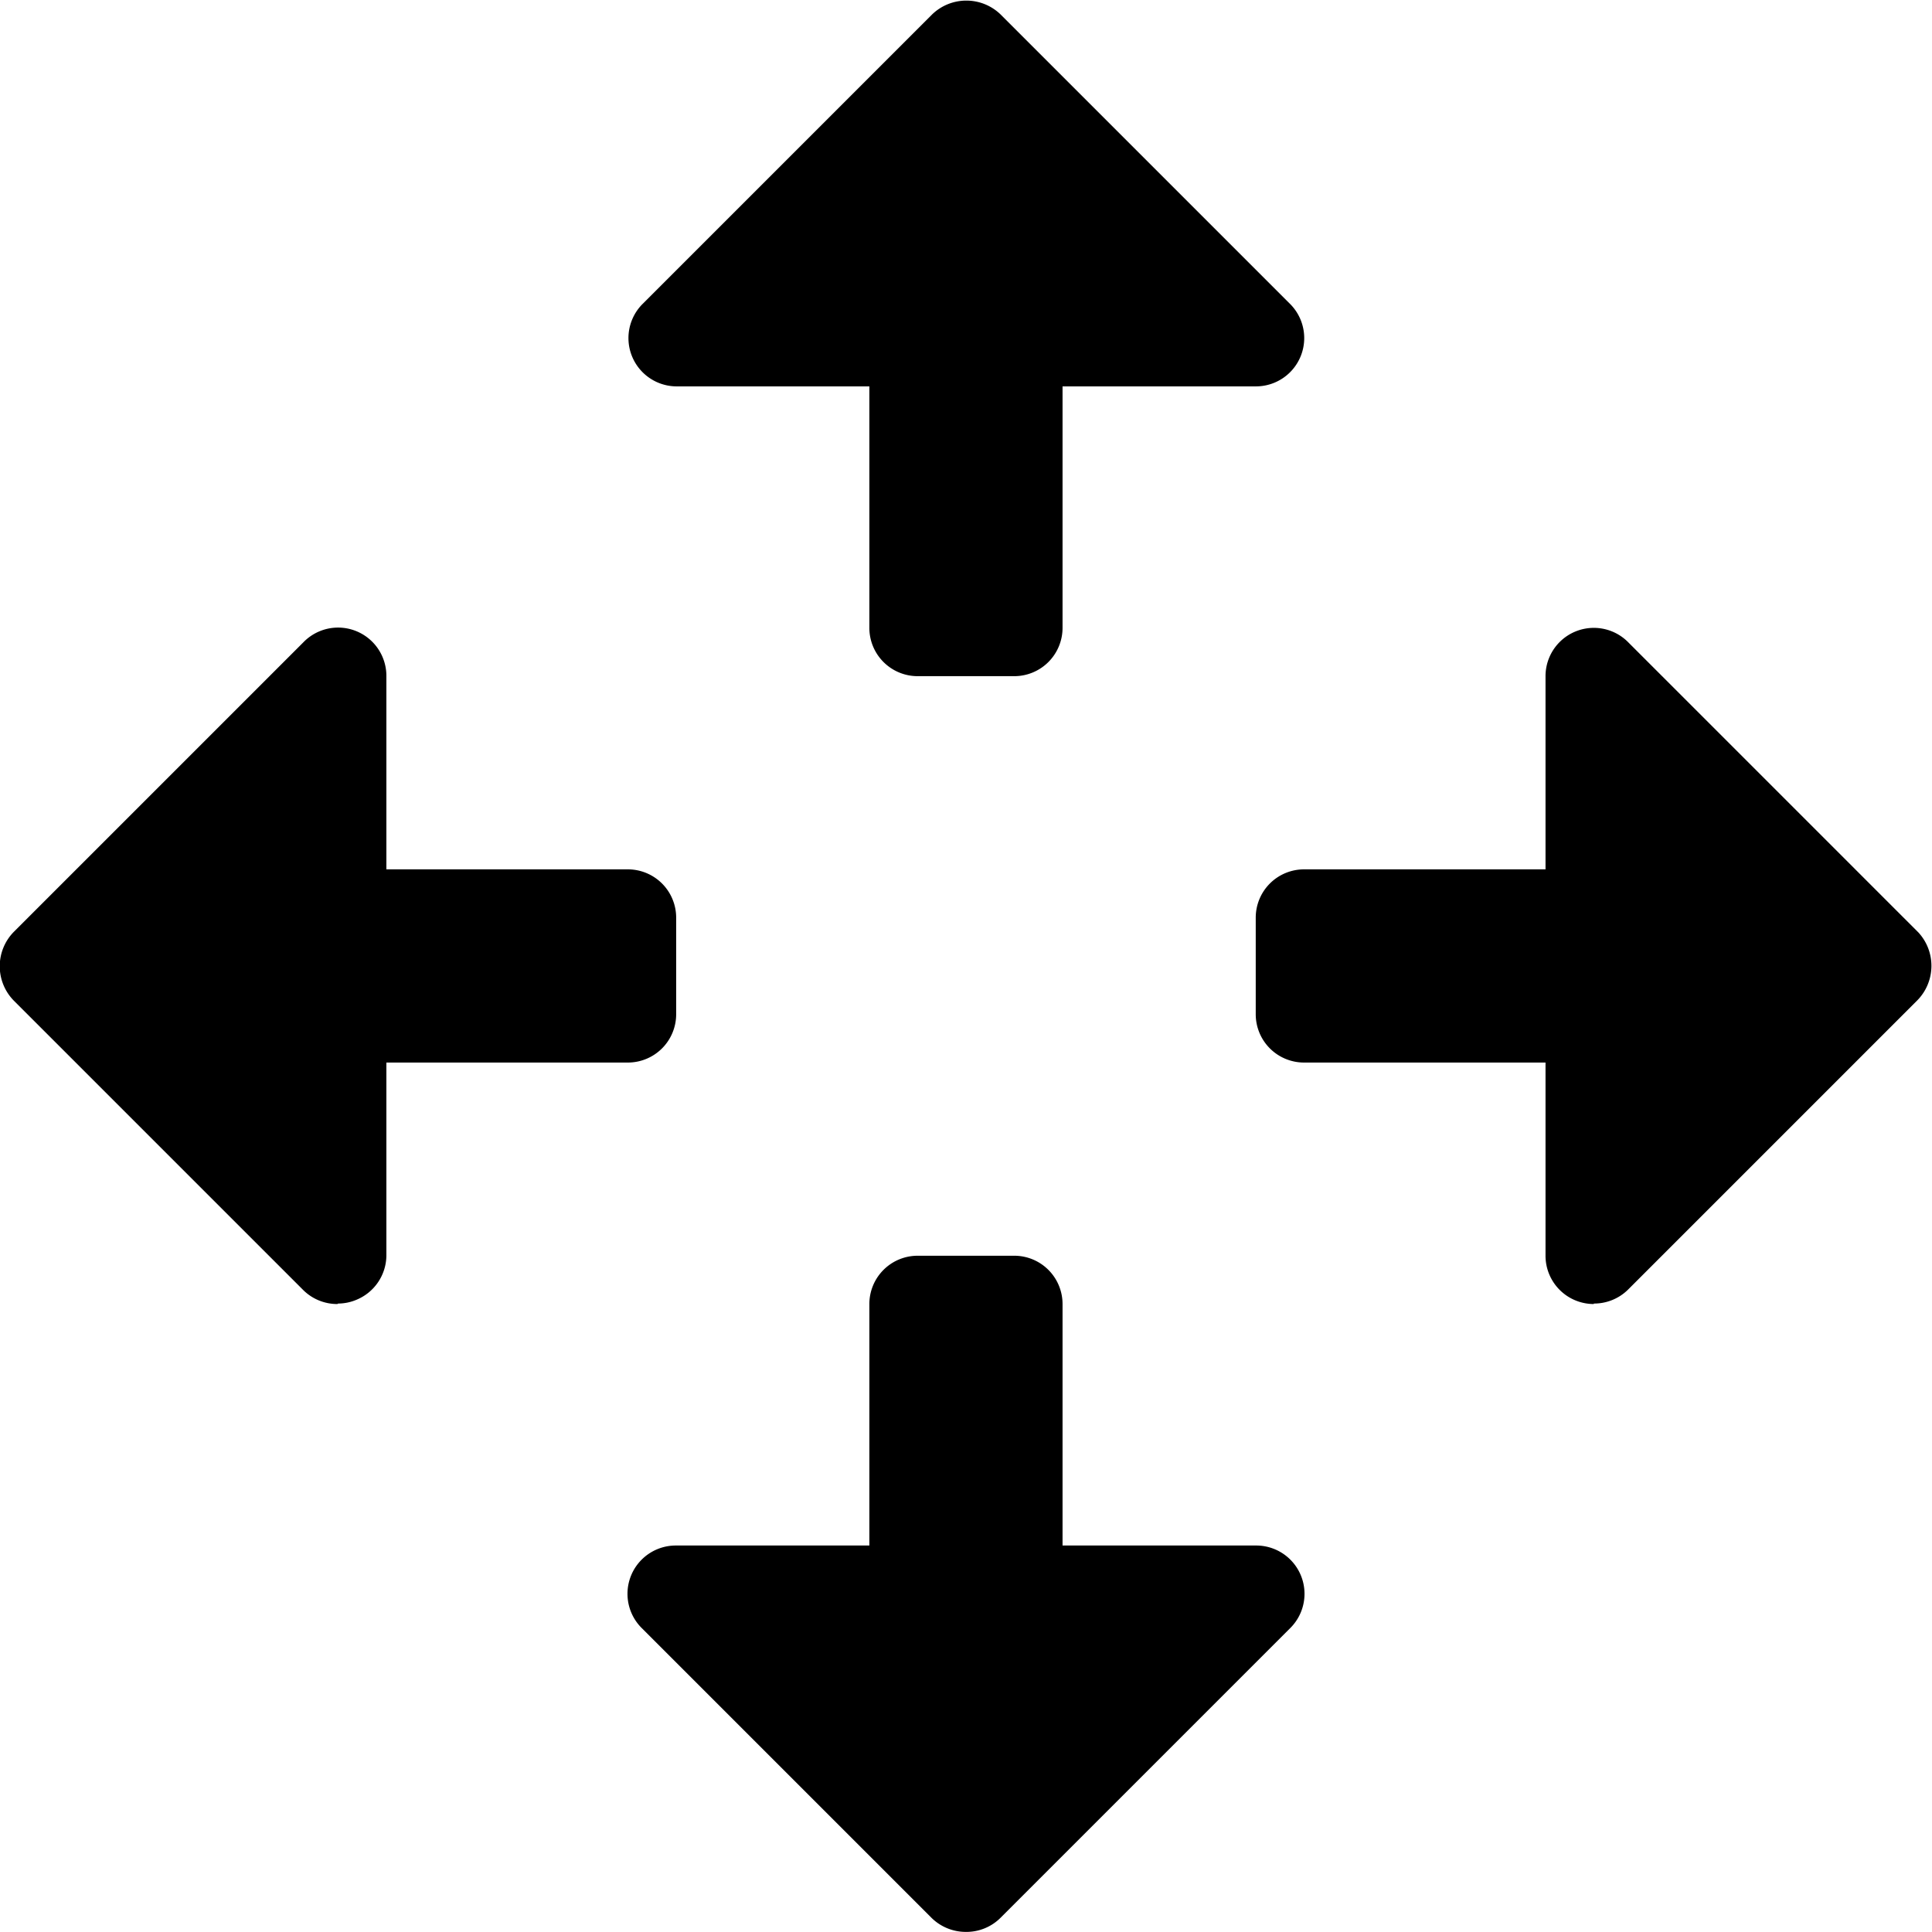 <svg xmlns="http://www.w3.org/2000/svg" class="ionicon" viewBox="0 0 20.001 20"><path data-name="Icon color" d="M10 20a.506.506 0 01-.355-.144l-3-3A.5.5 0 017 16h2v-2.5a.5.5 0 01.5-.5h1a.5.5 0 01.5.5V16h2a.5.5 0 01.361.851l-3 3A.5.5 0 0110 20zm6.5-6.5a.5.5 0 01-.5-.5v-2h-2.5a.5.5 0 01-.5-.5v-1a.5.5 0 01.5-.5H16V7a.5.5 0 01.5-.5.5.5 0 01.361.154l3 3a.51.51 0 01-.01.7l-3 3a.5.5 0 01-.351.141zm-13.007 0a.5.5 0 01-.351-.142l-3-3a.508.508 0 010-.71l3-3A.5.5 0 014 7v2h2.5a.5.5 0 01.5.5v1a.5.5 0 01-.5.5H4v2a.5.5 0 01-.31.456.492.492 0 01-.19.039zm7-6.5h-1A.5.5 0 019 6.5V4H7a.5.5 0 01-.351-.85l3-3a.51.51 0 01.71 0l3 3a.5.5 0 01-.356.85H11v2.5a.5.5 0 01-.5.5z"/></svg>